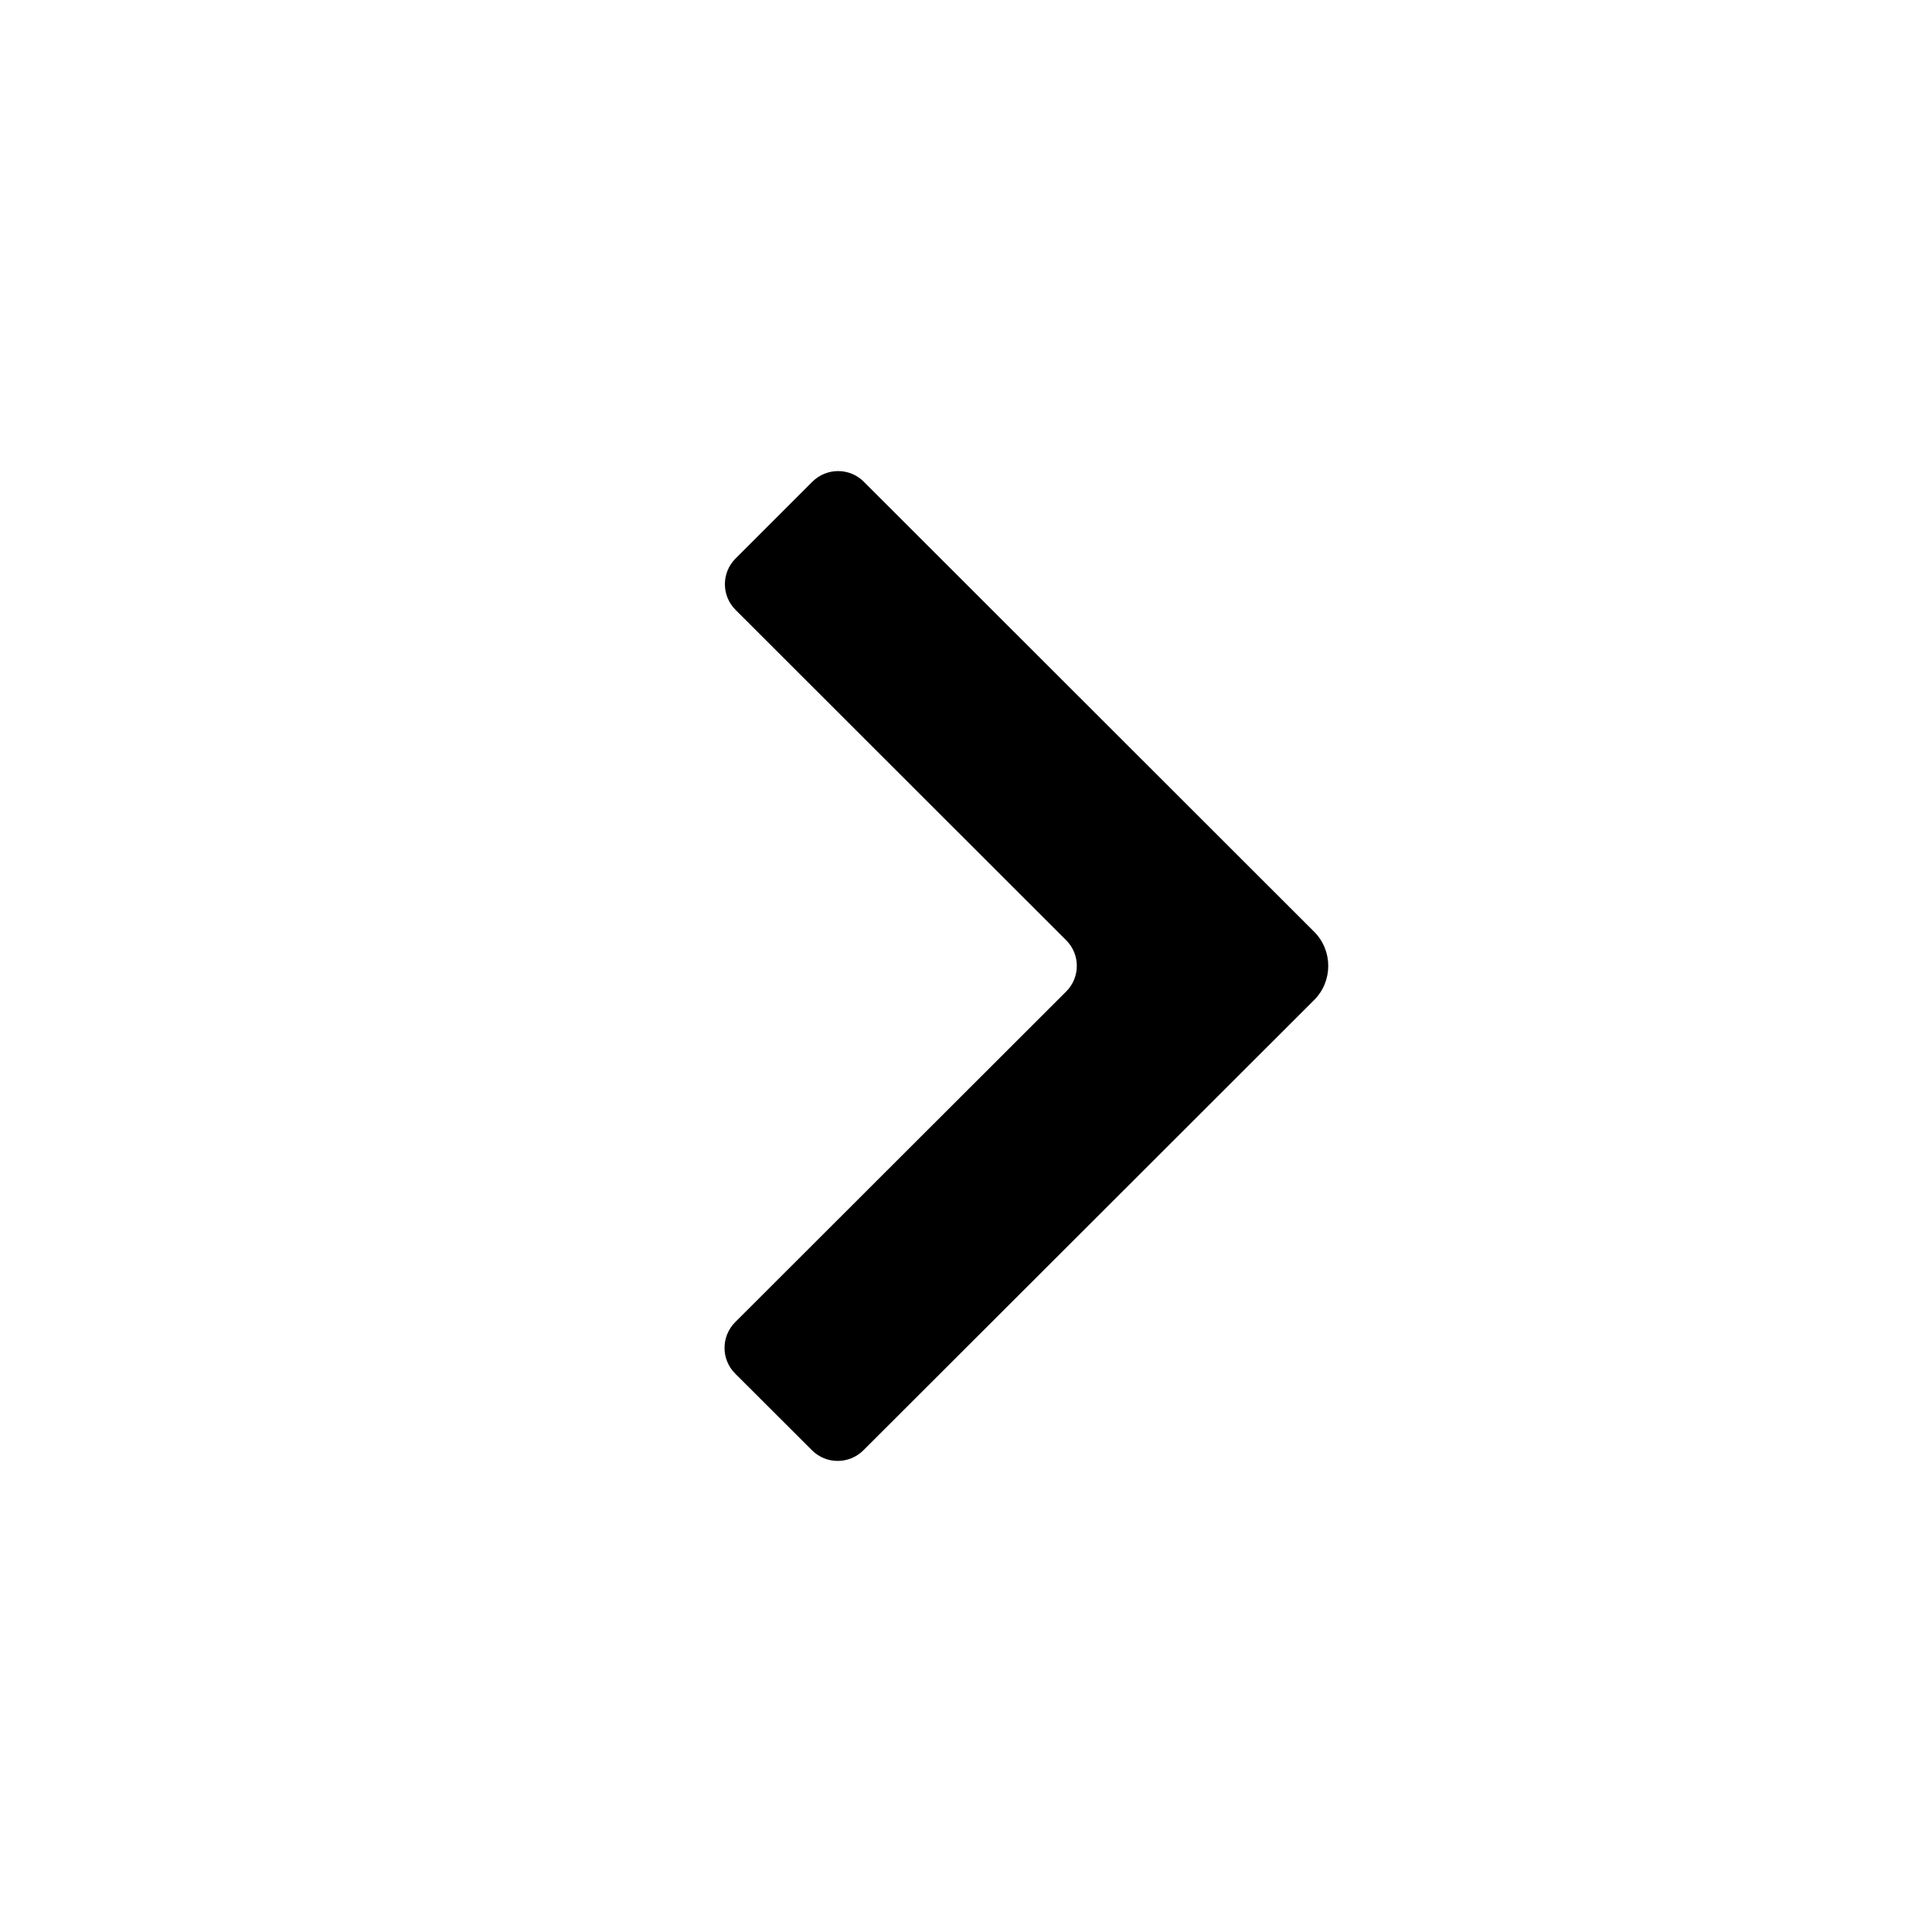 <svg width="16" height="16" viewBox="0 0 16 16" fill="none" xmlns="http://www.w3.org/2000/svg">
<path fill-rule="evenodd" clip-rule="evenodd" d="M6.091 4.626C5.974 4.743 5.974 4.933 6.091 5.05L8.83 7.787C8.947 7.904 8.947 8.094 8.83 8.211L6.088 10.95C5.971 11.068 5.971 11.258 6.088 11.375L6.725 12.011C6.842 12.128 7.032 12.128 7.15 12.011L10.883 8.282C11.039 8.126 11.039 7.872 10.883 7.716L7.153 3.989C7.036 3.872 6.846 3.872 6.728 3.989L6.091 4.626Z" fill="currentColor"/>
</svg>
